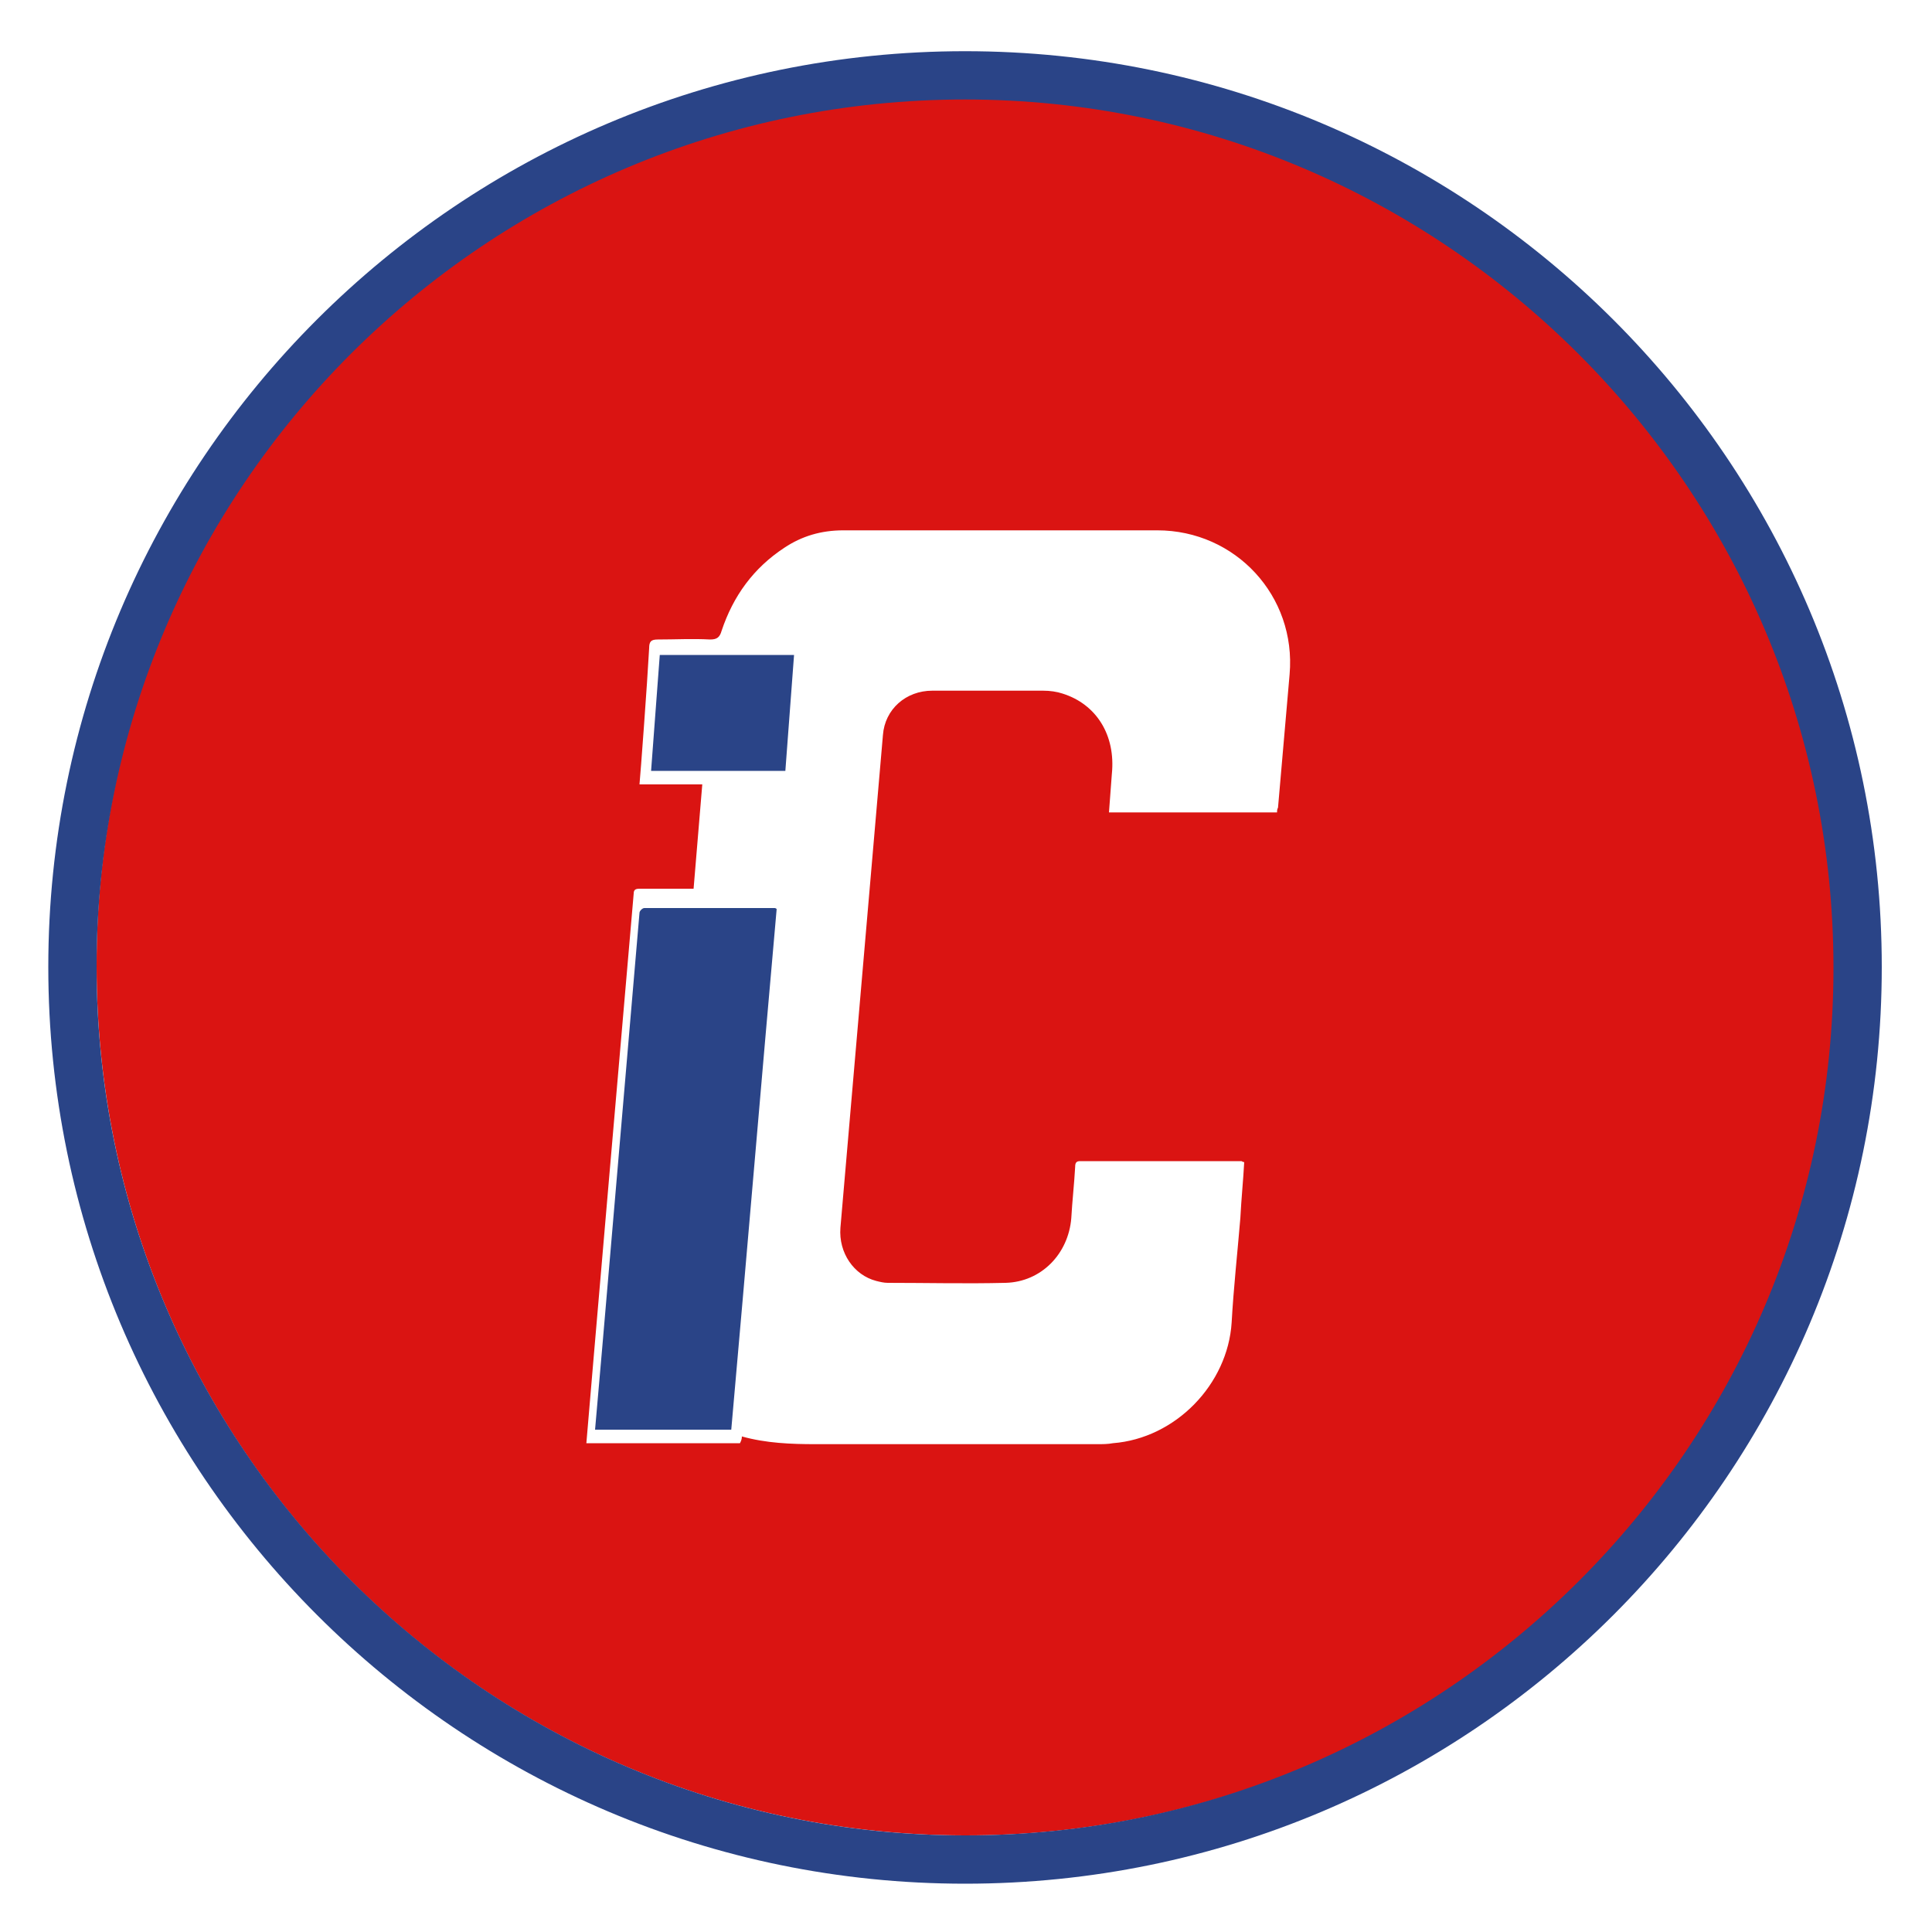<svg xmlns="http://www.w3.org/2000/svg" id="Layer_1" version="1" viewBox="0 0 200 200"><style>.st1{fill:#2a4487}</style><path fill="#da1412" d="M10 100c-.1-49.8 40.5-90.3 90.6-90 49.1.3 89.6 40.3 89.4 90.4-.2 49.5-40.4 89.7-90.2 89.6-49.6-.1-89.8-40.3-89.8-90zm118.8 20.3c-.2 0-.2-.1-.3-.1h-16.7c-.4 0-.5.2-.5.6-.1 1.8-.3 3.5-.4 5.3-.3 3.7-3.1 6.6-6.8 6.7-4.1.1-8.1 0-12.2 0-.4 0-.8-.1-1.2-.2-2.3-.6-3.9-2.9-3.7-5.5.2-2.5 3.8-43.9 4.4-51 .2-2.7 2.4-4.6 5.1-4.6H108c.7 0 1.4.1 2 .3 3.5 1.1 5.5 4.3 5.1 8.3-.1 1.3-.2 2.7-.3 4h17.4c0-.2 0-.3.1-.5l1.2-13.8c.7-8.1-5.6-14.9-13.7-14.9H87.3c-2.3 0-4.3.6-6.1 1.8-3.2 2.1-5.3 5-6.5 8.6-.2.7-.5.9-1.2.9-1.8-.1-3.6 0-5.4 0-.7 0-.9.2-.9.9-.2 3.7-.9 13.1-1 14.1h6.5L71.8 92h-5.6c-.4 0-.6.1-.6.5-.3 3.4-4.8 55.5-4.9 56.9h15.9c.1-.2.2-.4.2-.7 2.5.7 5.1.8 7.6.8h29.2c.5 0 1.1 0 1.6-.1 6.5-.5 11.9-6.1 12.3-12.5.2-3.6.6-7.2.9-10.8.1-2 .3-3.9.4-5.8z"/><path d="M80.4 94.1c-1.6 18-3.1 35.9-4.7 53.9H61.6c.1-.8 4.5-52.4 4.6-53.5 0-.2.3-.5.5-.5h13.5s.1 0 .2.1zM82.2 67.8l-.9 12H67.4l.9-12h13.9z" class="st1"/><path d="M99.9 10.3c49.5 0 89.9 40.3 89.9 89.9S149.4 190 99.9 190 10 149.7 10 100.1s40.3-89.8 89.9-89.8m0-5C47.5 5.3 5 47.8 5 100.1S47.5 195 99.9 195s94.9-42.5 94.9-94.9S152.2 5.3 99.9 5.3z" class="st1"/></svg>